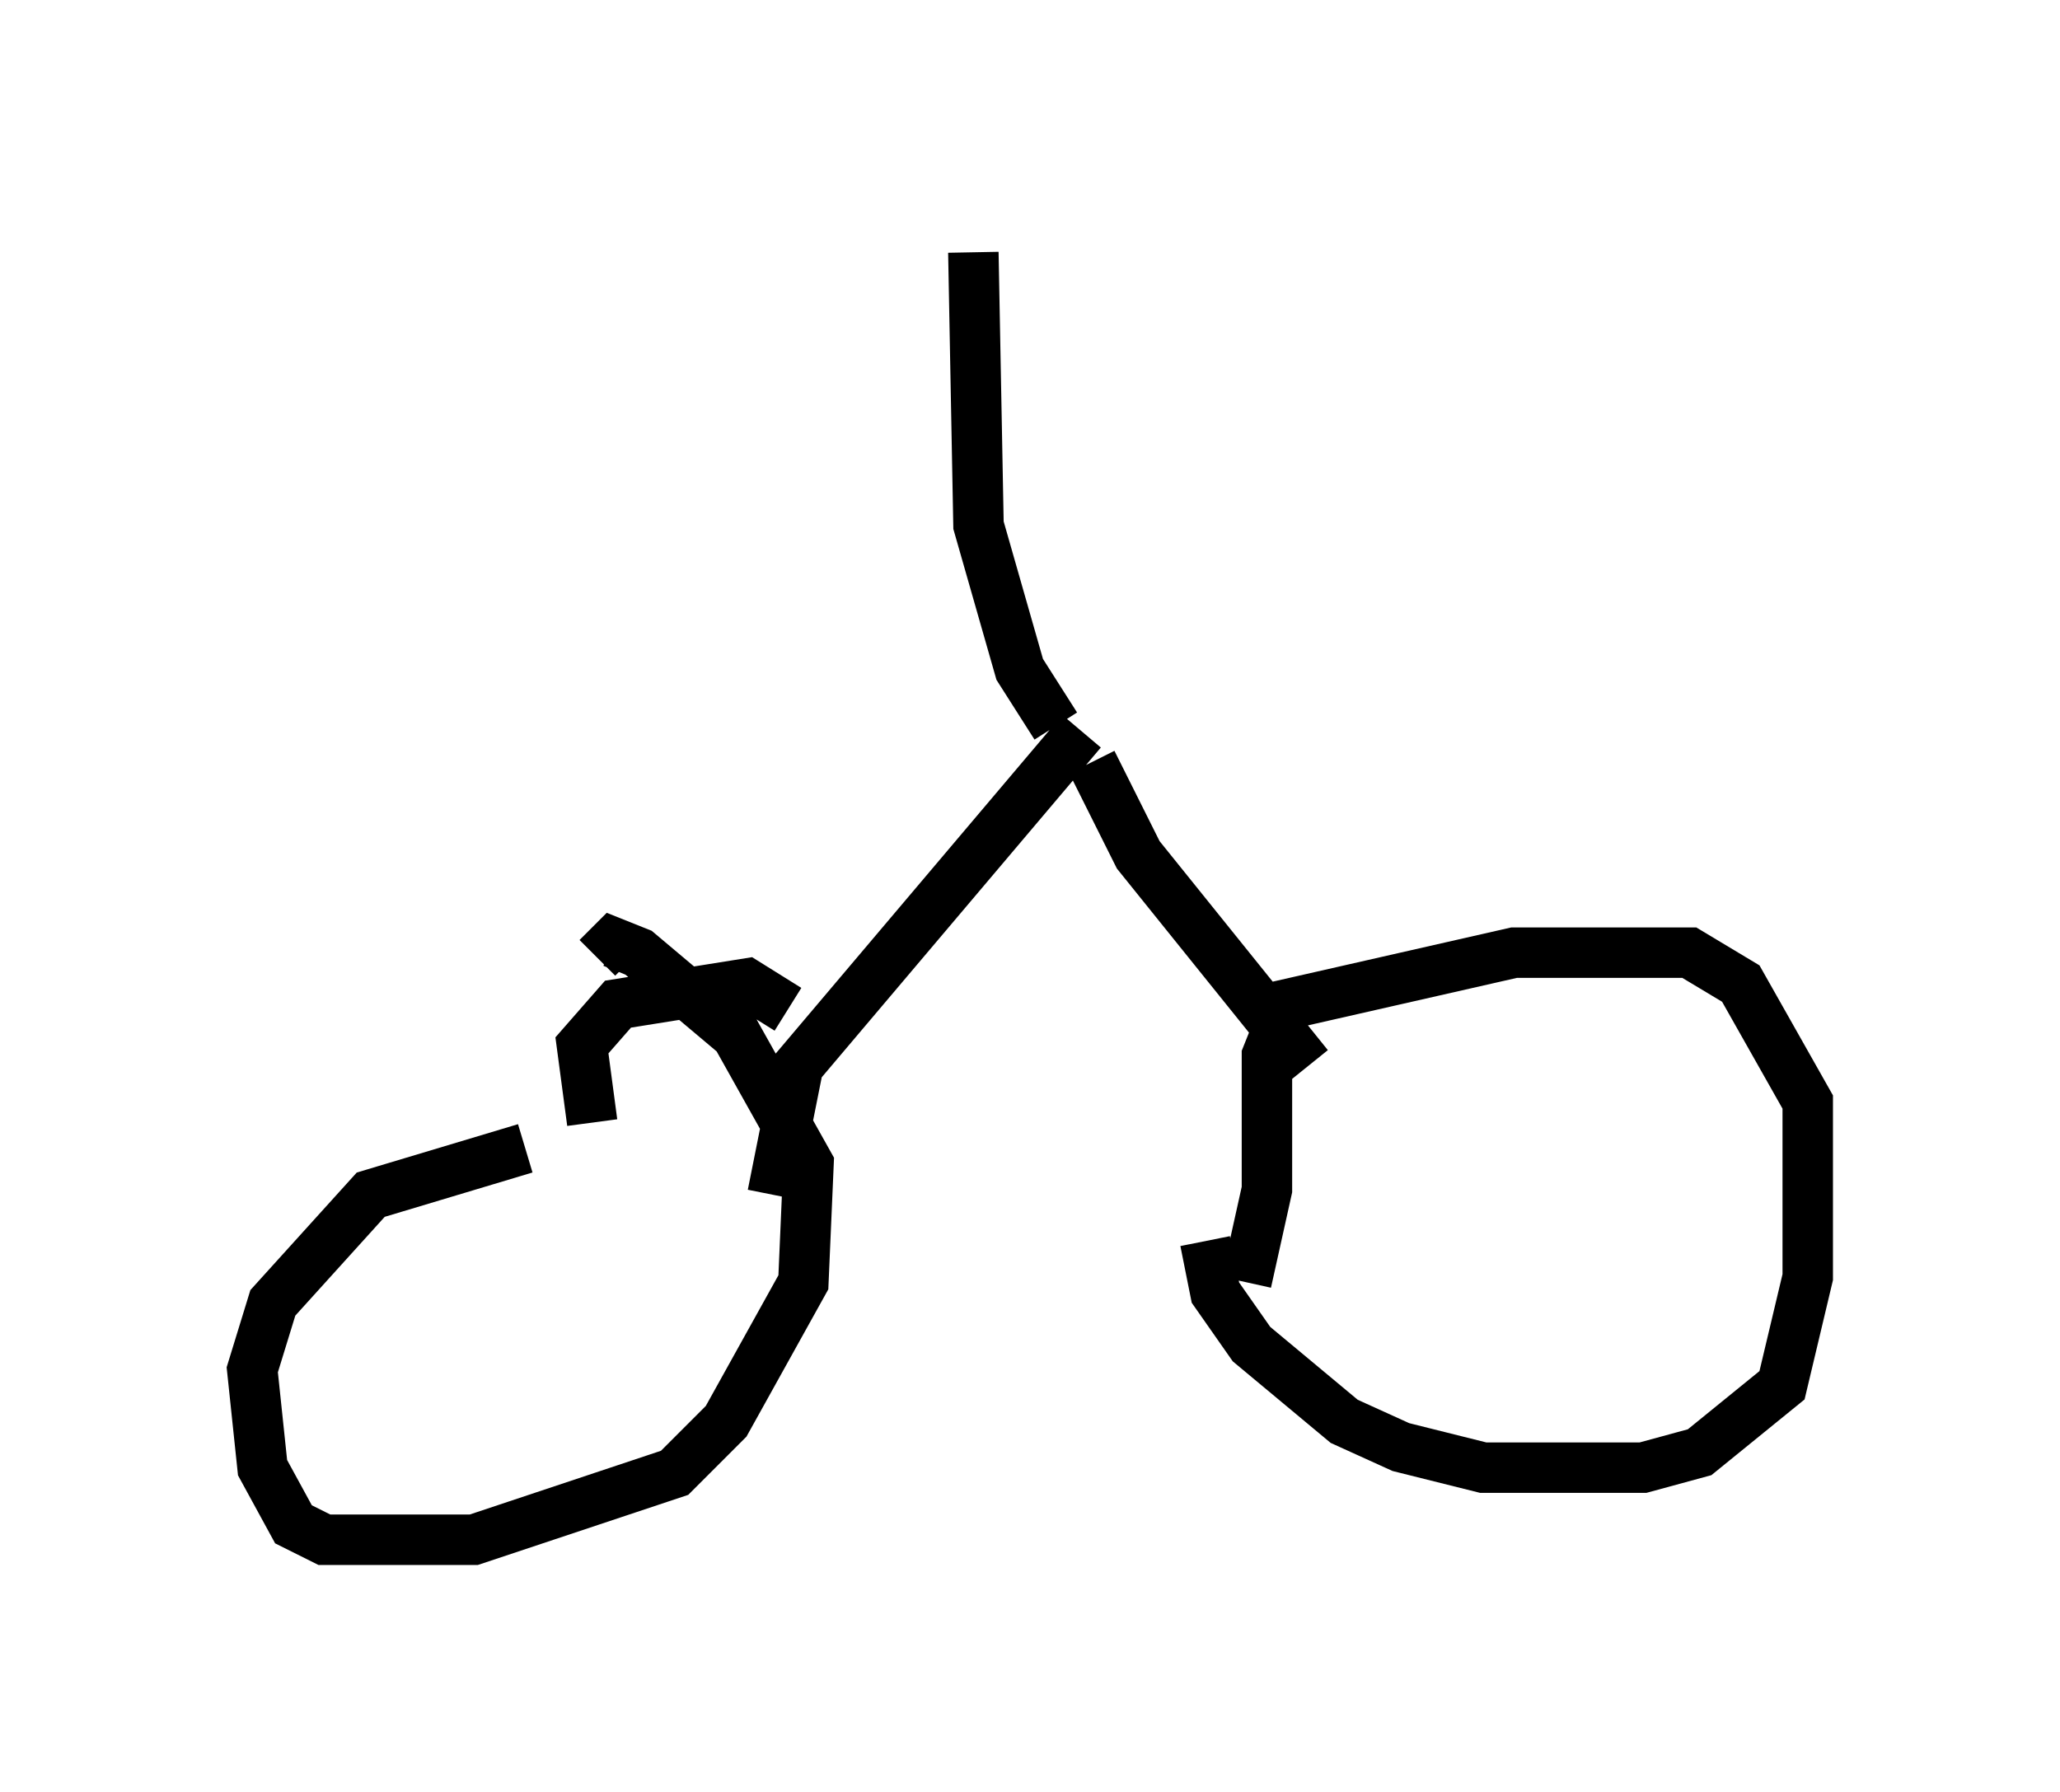 <?xml version="1.0" encoding="utf-8" ?>
<svg baseProfile="full" height="35.521" version="1.1" width="40.83" xmlns="http://www.w3.org/2000/svg" xmlns:ev="http://www.w3.org/2001/xml-events" xmlns:xlink="http://www.w3.org/1999/xlink"><defs /><rect fill="white" height="35.521" width="40.83" x="0" y="0" /><path d="M13.167, 22.661 m-2.756, 0.102 l-3.063, 0.919 -1.94, 2.144 l-0.408, 1.327 0.204, 1.94 l0.613, 1.123 0.613, 0.306 l2.96, 0.0 3.981, -1.327 l1.021, -1.021 1.531, -2.756 l0.102, -2.348 -1.429, -2.552 l-1.94, -1.633 -0.51, -0.204 l-0.306, 0.306 m12.046, 5.615 l0.204, 1.021 0.715, 1.021 l1.838, 1.531 1.123, 0.51 l1.633, 0.408 3.165, 0.0 l1.123, -0.306 1.633, -1.327 l0.51, -2.144 0.0, -3.471 l-1.327, -2.348 -1.021, -0.613 l-3.471, 0.0 -4.492, 1.021 l-0.408, 1.021 0.0, 2.654 l-0.408, 1.838 m-12.965, -3.165 l-0.204, -1.531 0.715, -0.817 l2.552, -0.408 0.817, 0.51 m-0.306, 3.675 l0.51, -2.552 5.615, -6.635 m4.492, 6.635 l-3.369, -4.185 -0.919, -1.838 m-0.715, -0.715 l-0.715, -1.123 -0.817, -2.858 l-0.102, -5.41 " fill="none" stroke="black" stroke-width="1" /></svg>